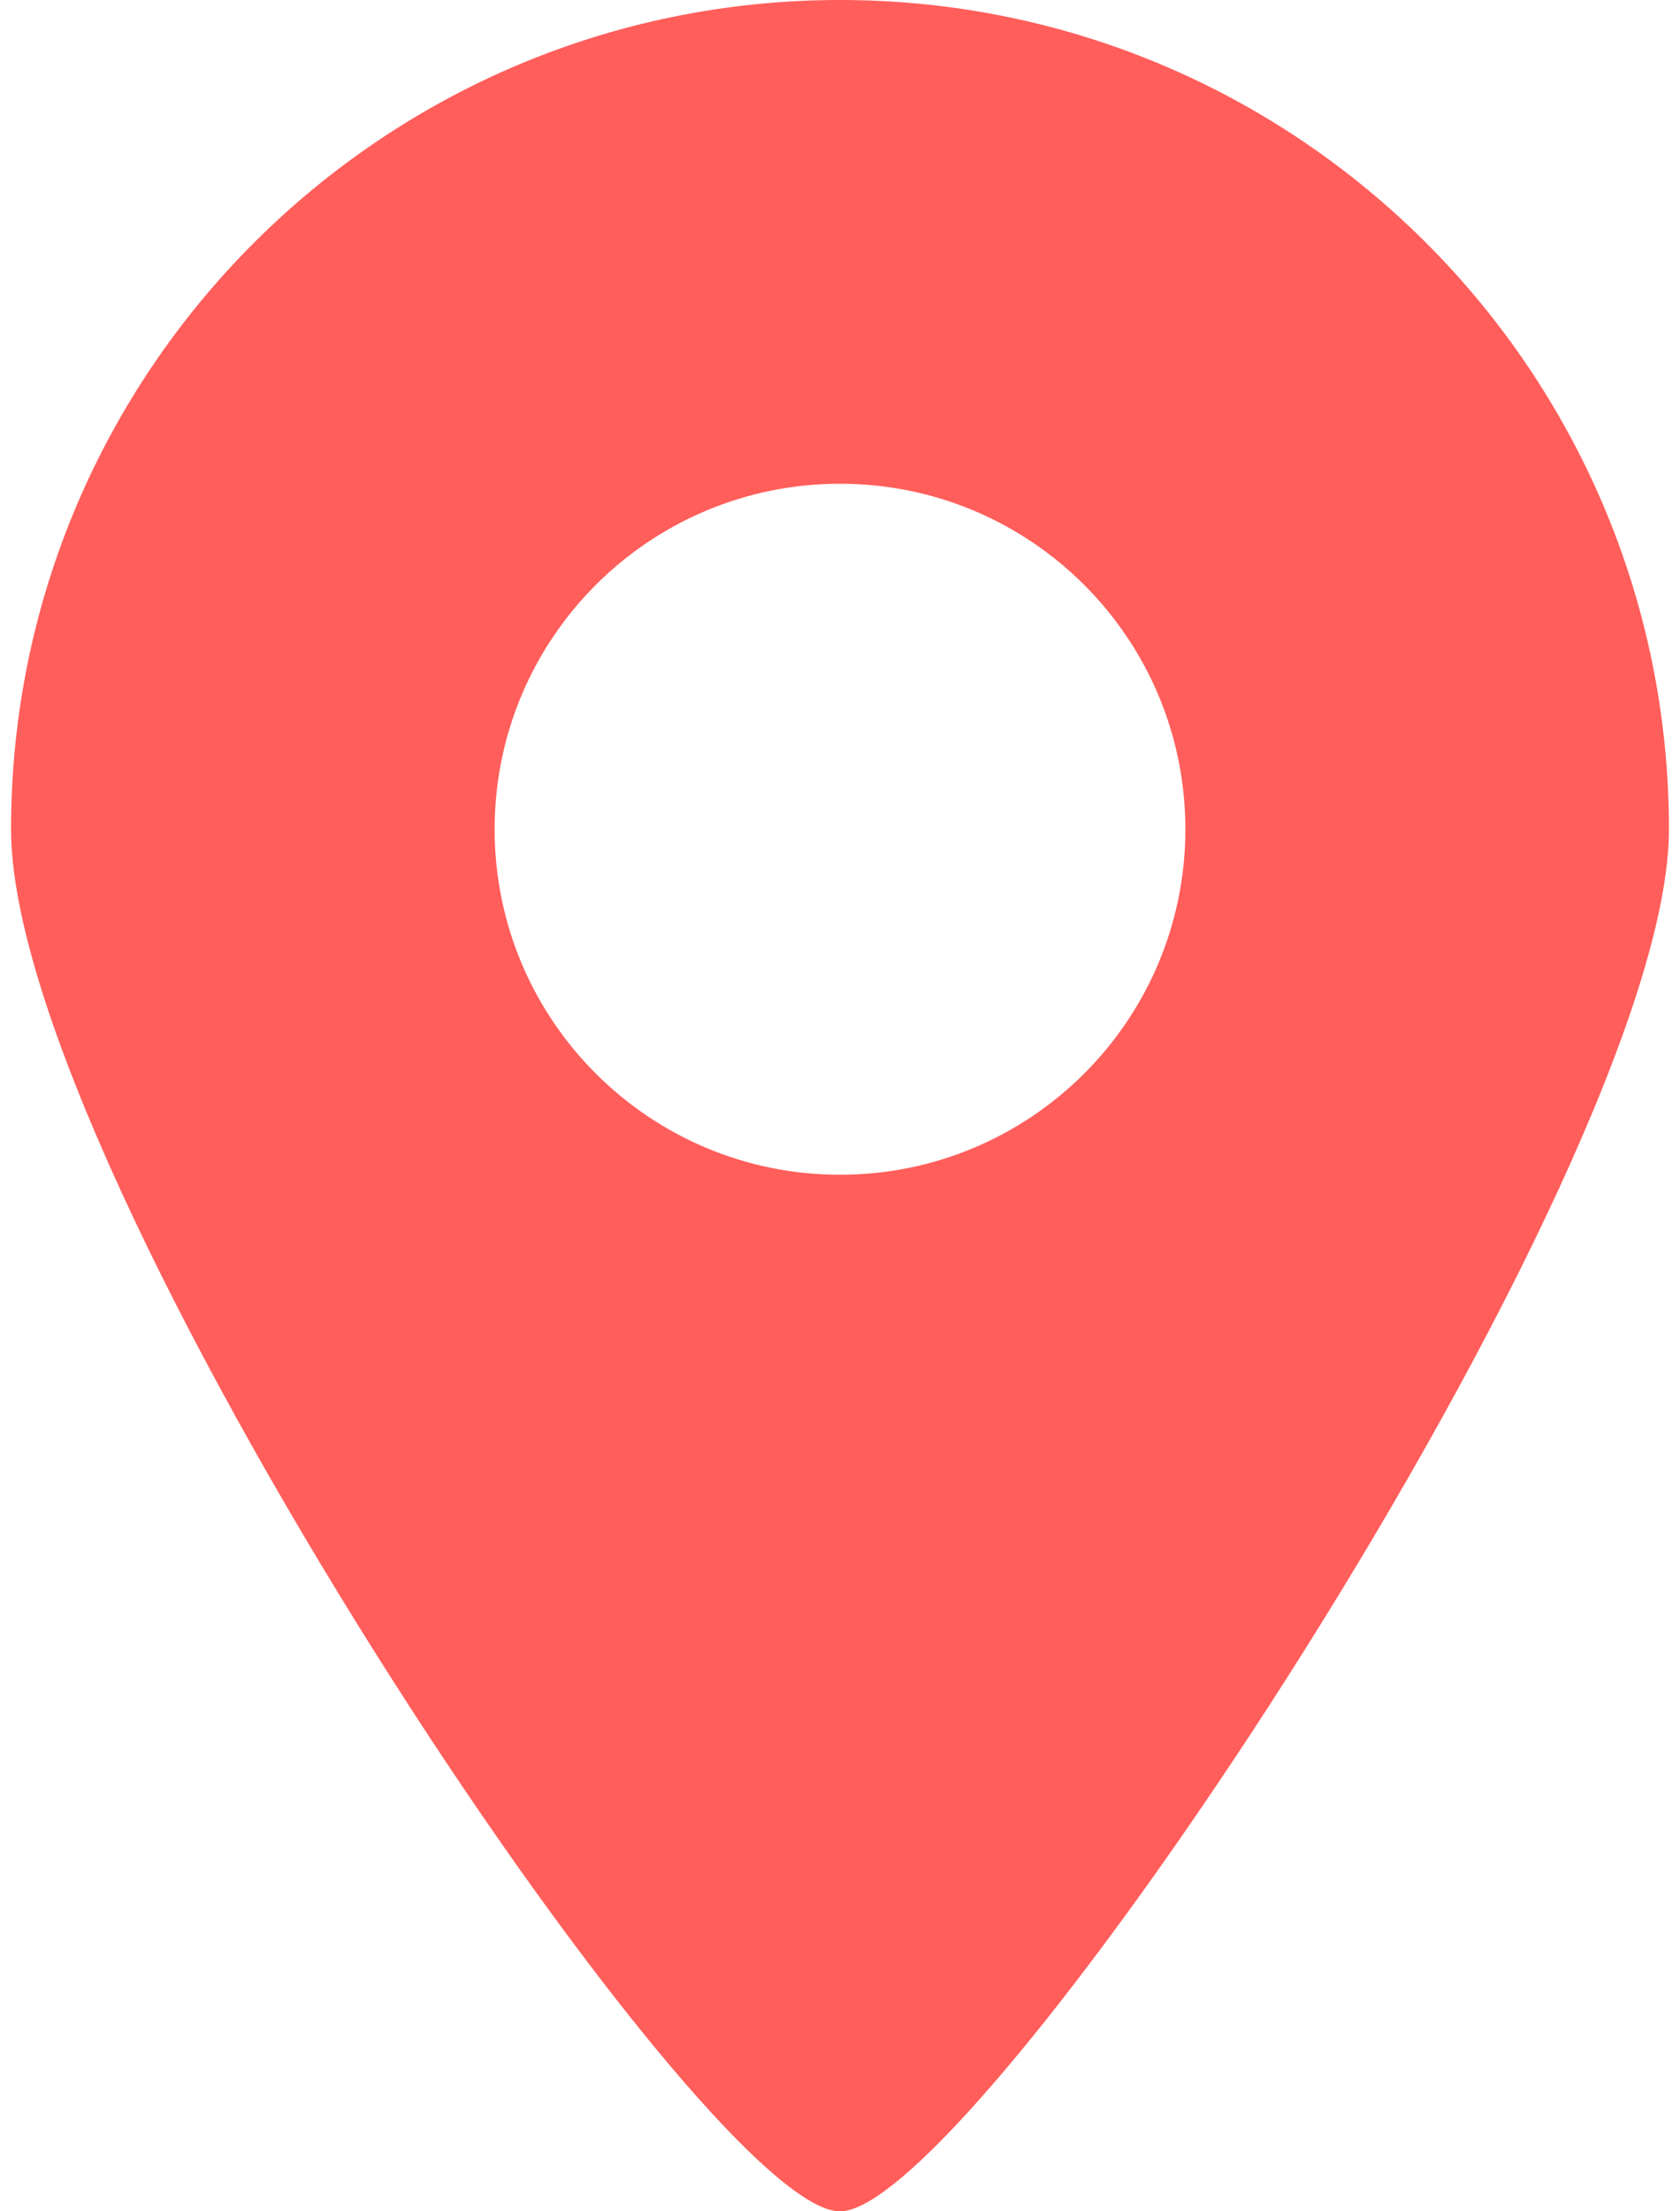 <svg width="38" height="50" viewBox="0 0 38 50" fill="none" xmlns="http://www.w3.org/2000/svg">
<path fill-rule="evenodd" clip-rule="evenodd" d="M19 26.562C14.686 26.562 11.188 23.066 11.188 18.75C11.188 14.434 14.686 10.938 19 10.938C23.314 10.938 26.812 14.434 26.812 18.75C26.812 23.066 23.314 26.562 19 26.562ZM19 0C8.645 0 0.25 8.395 0.25 18.75C0.25 26.591 15.883 50.017 19 50C22.069 50.017 37.75 26.484 37.75 18.75C37.75 8.395 29.355 0 19 0Z" fill="#FF5E5B"/>
</svg>
